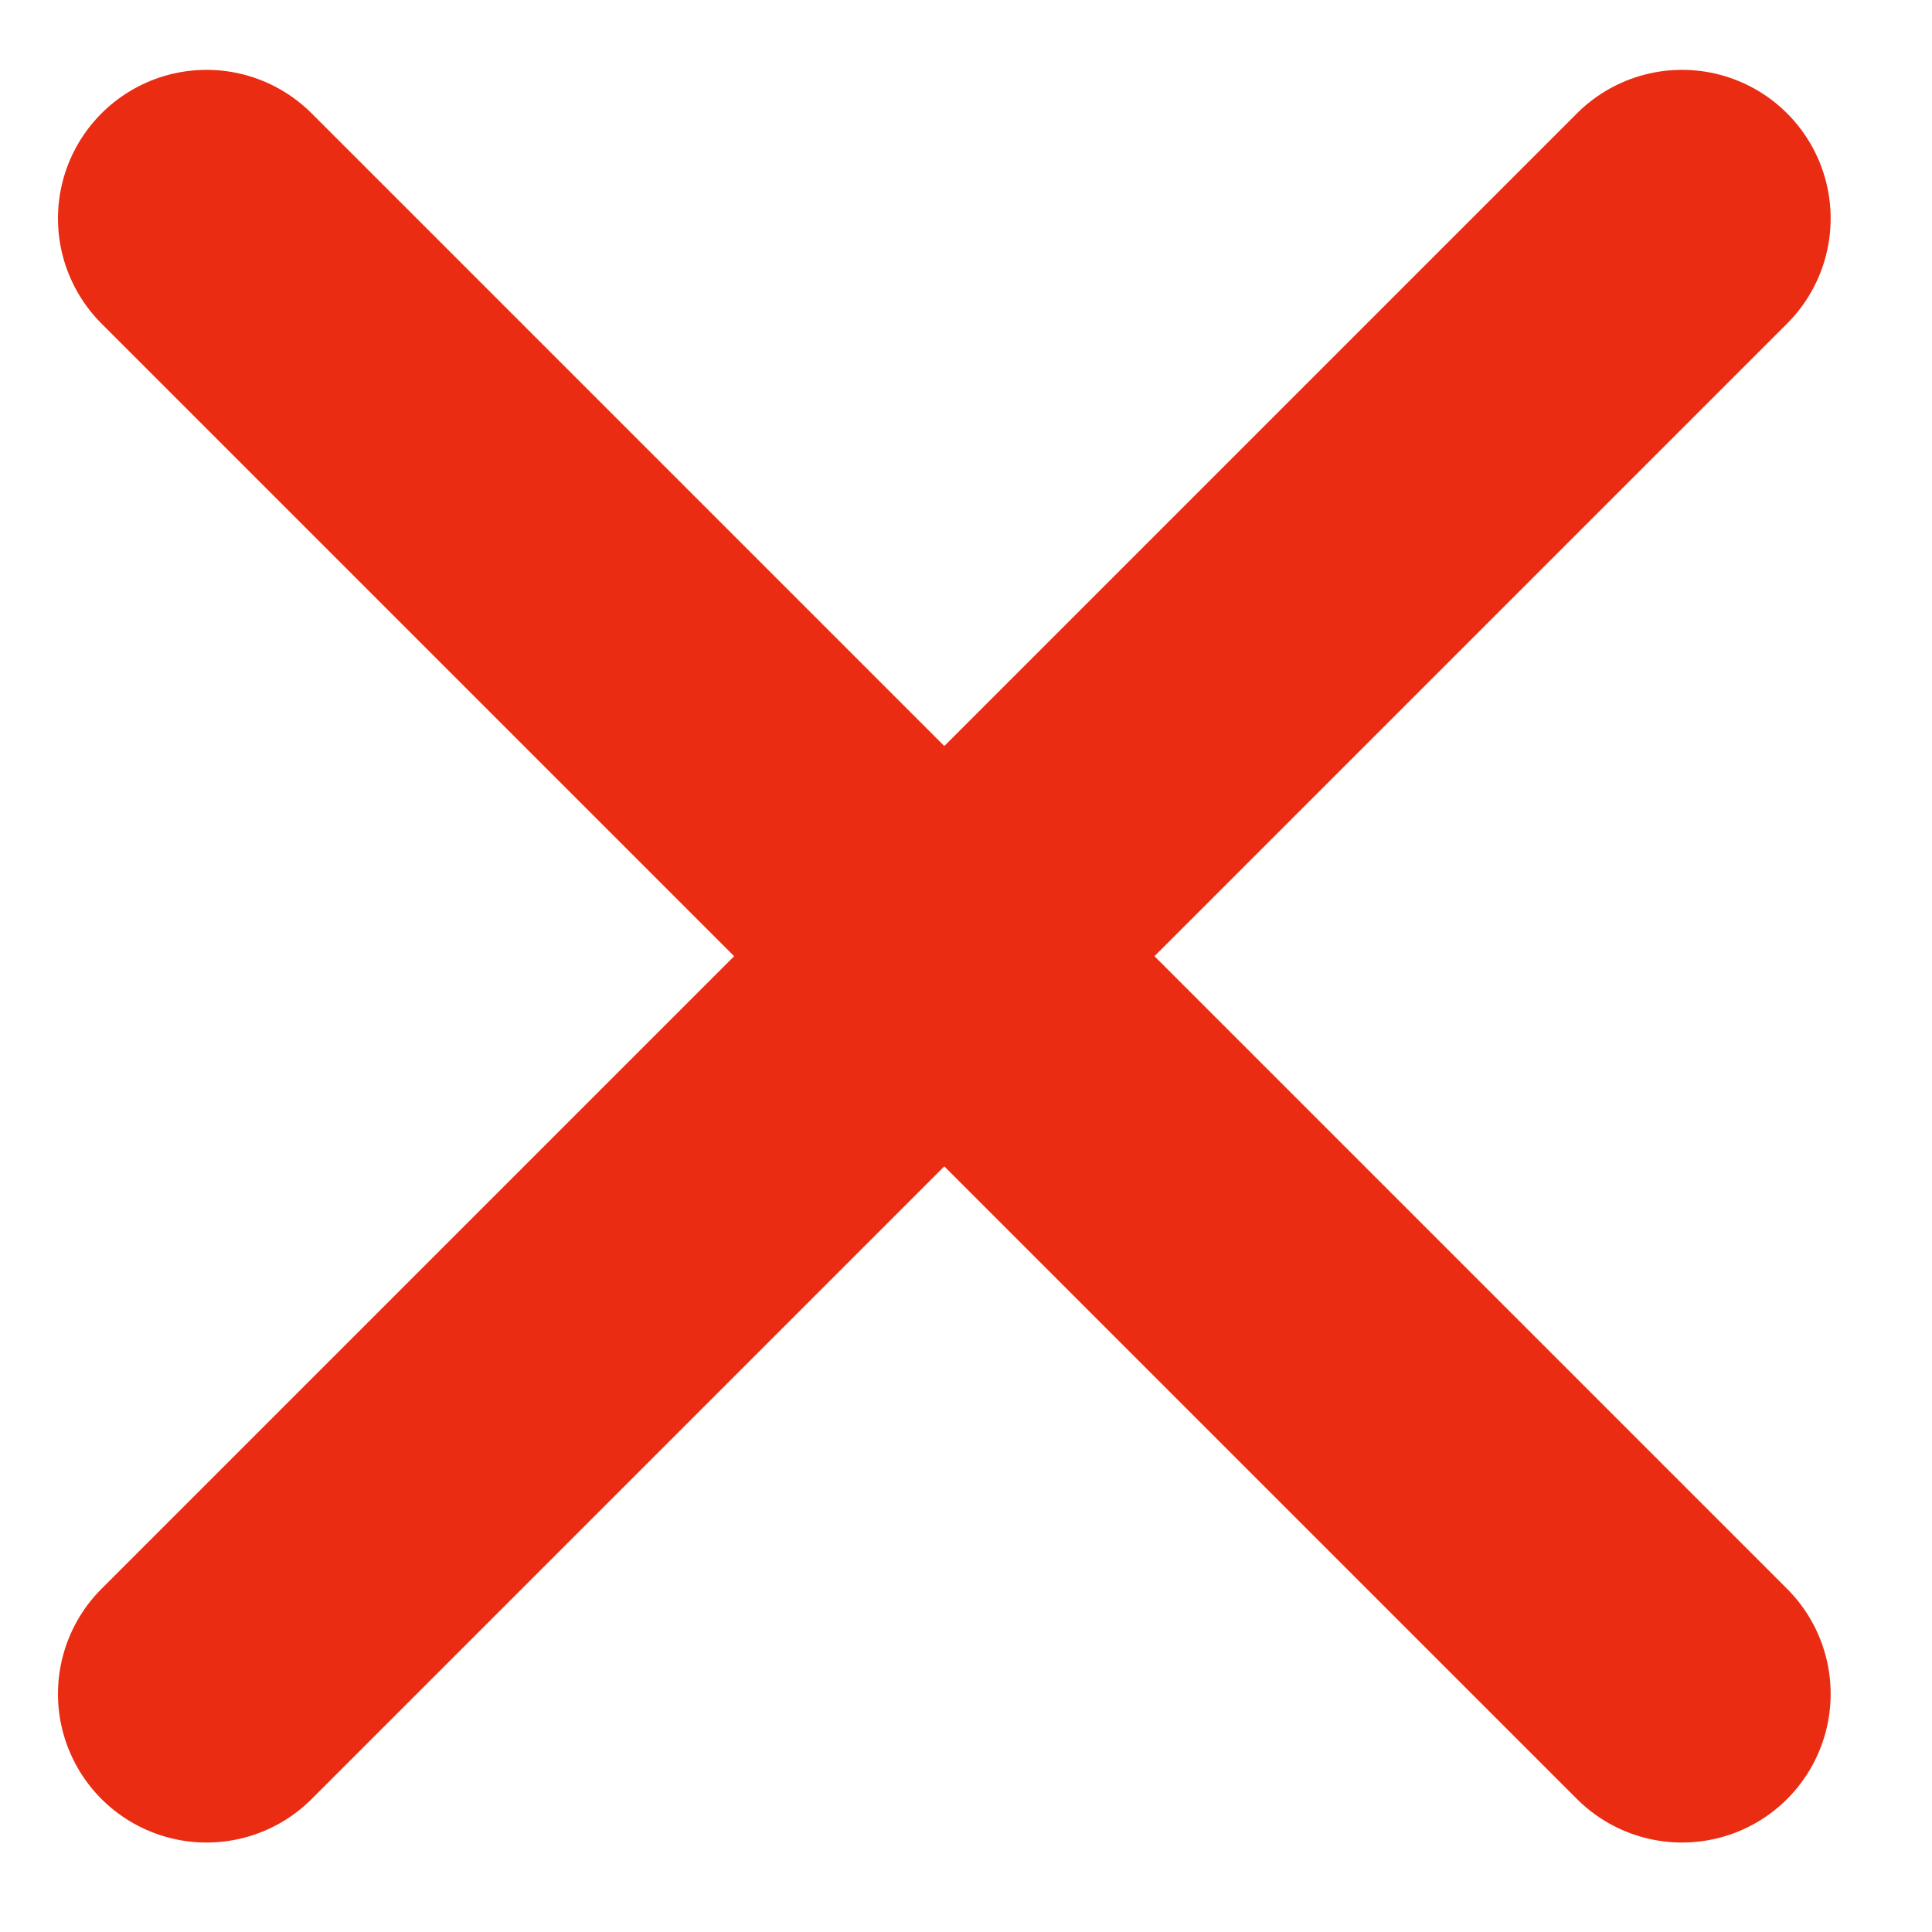 <svg width="13" height="13" viewBox="0 0 13 13" xmlns="http://www.w3.org/2000/svg"><title>Group</title><path d="M1.39 1.47l9.928 9.928m-9.928 0l9.928-9.928" stroke="#EA2C13" stroke-width="2" fill="none" stroke-linecap="round"/></svg>